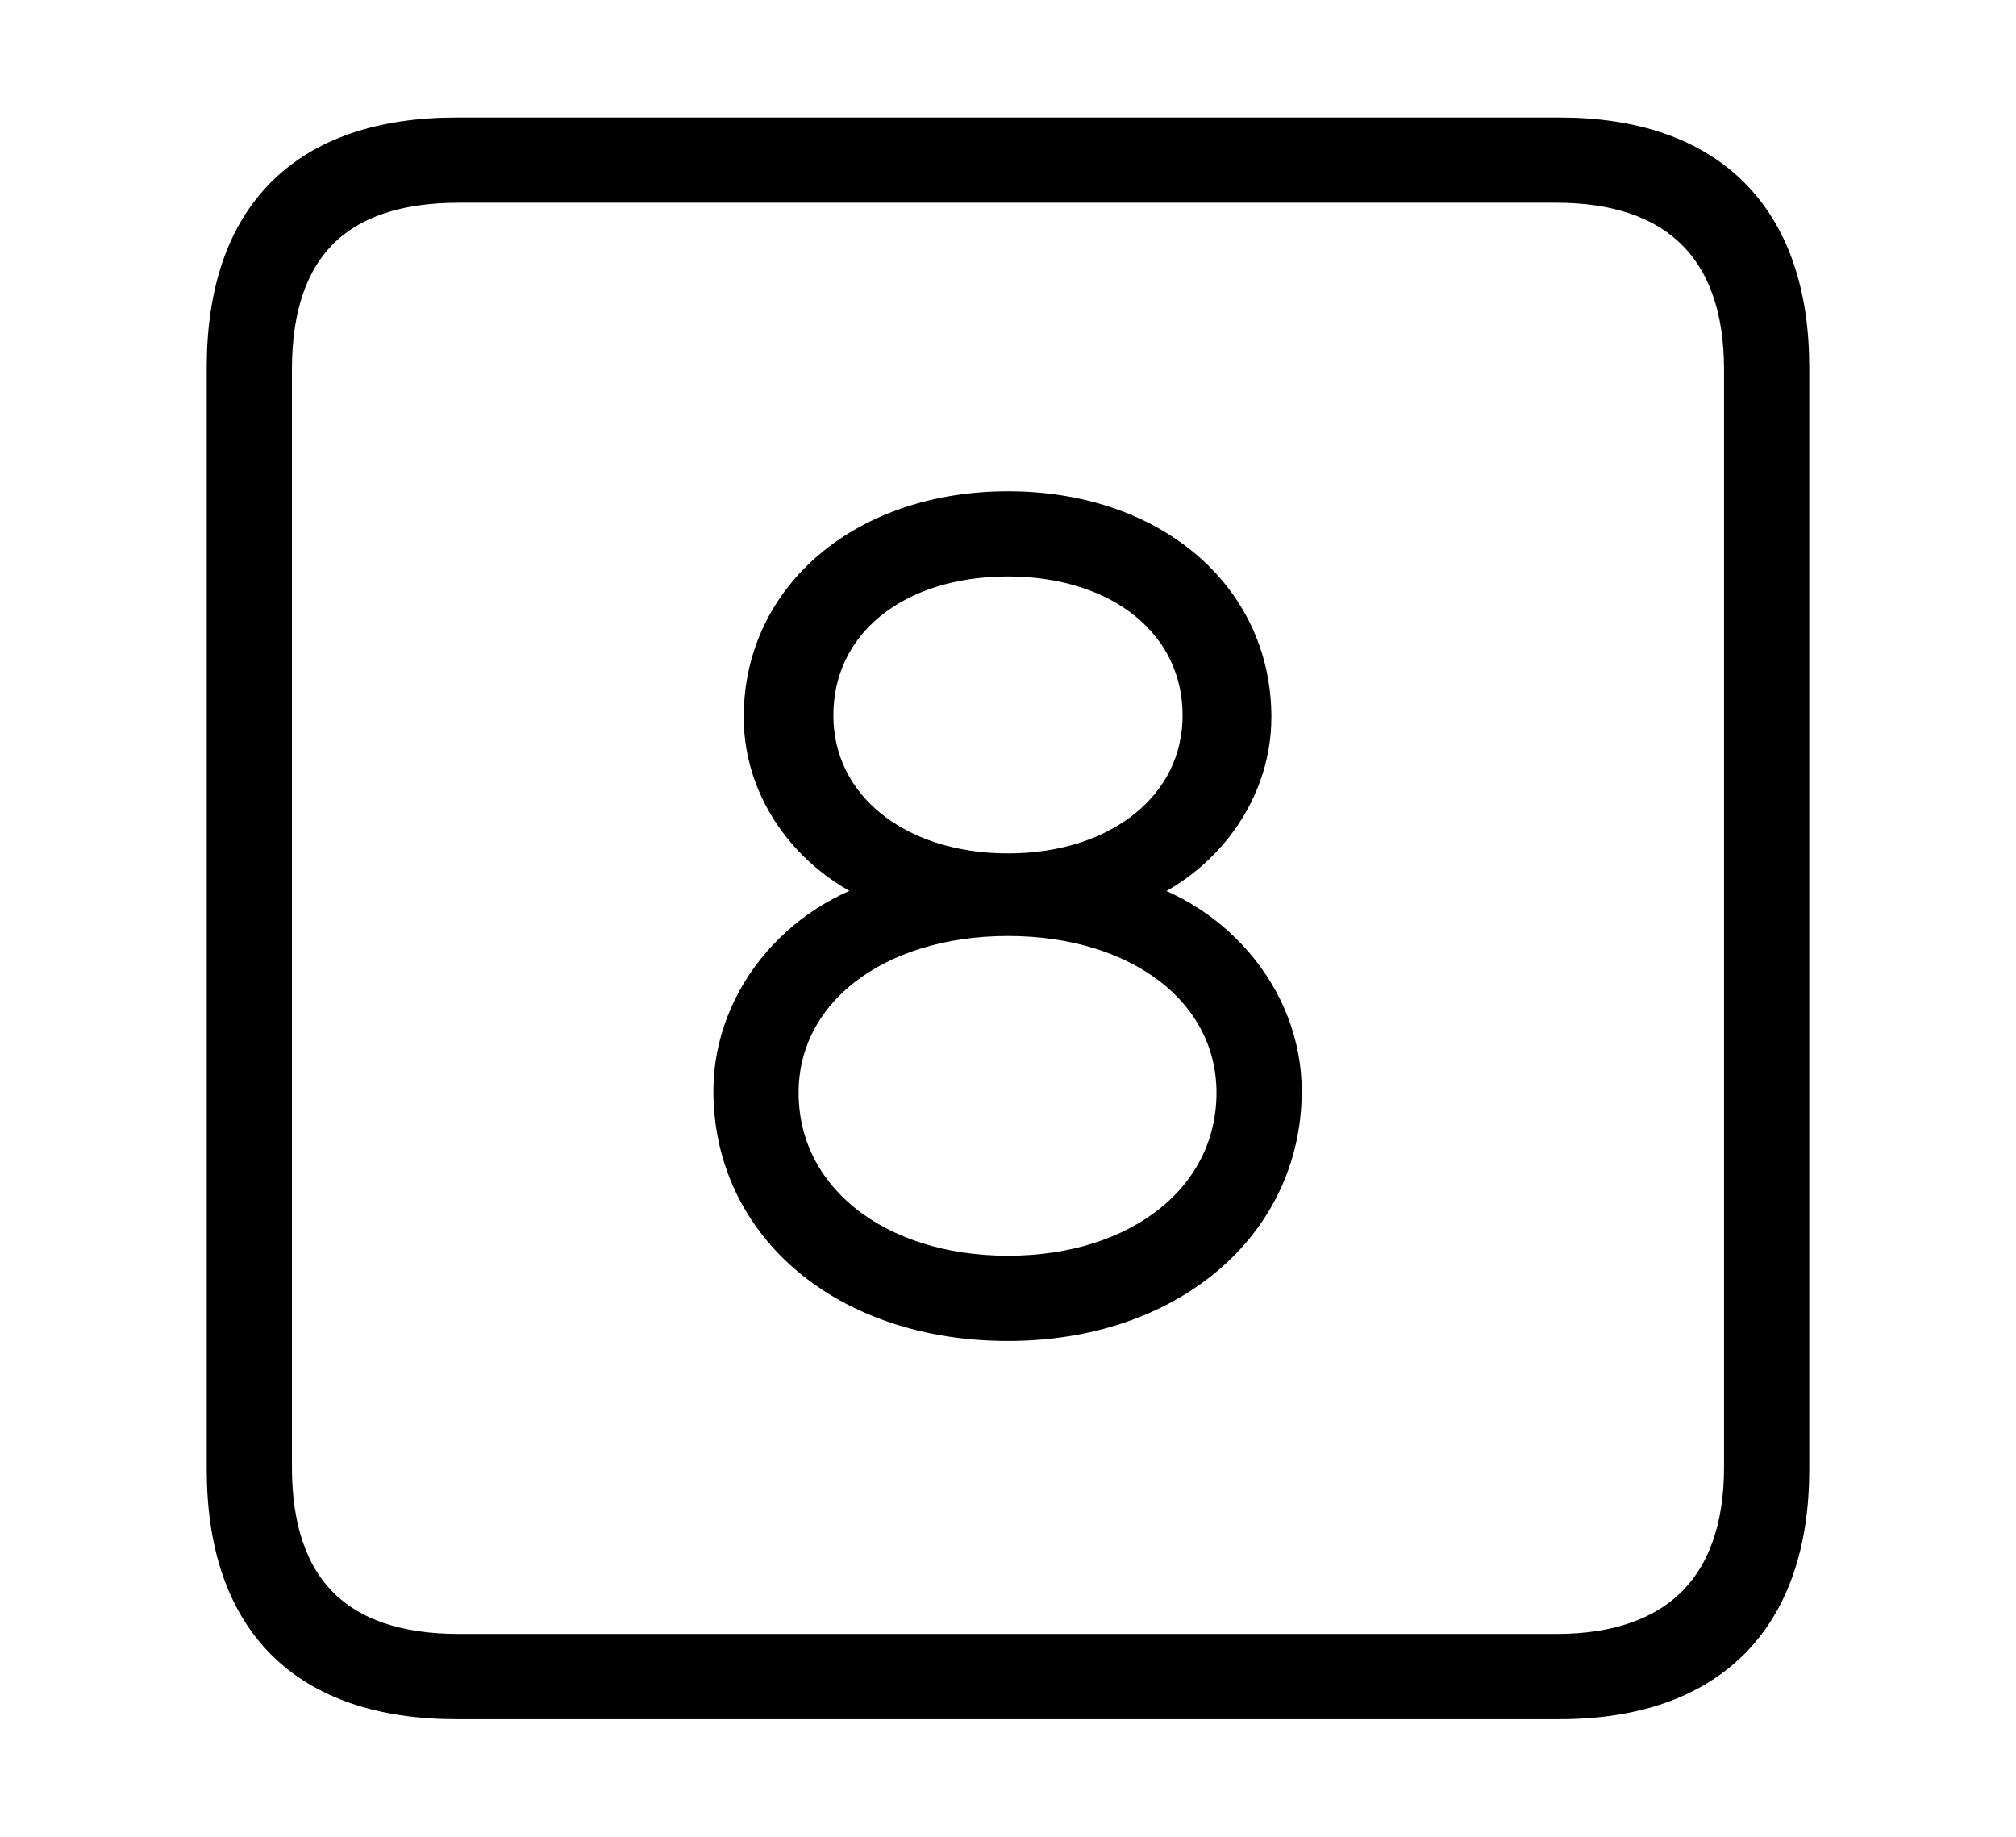 <svg width='48.555px' height='44.236px' direction='ltr' xmlns='http://www.w3.org/2000/svg' version='1.1'>
<g fill-rule='nonzero' transform='scale(1,-1) translate(0,-44.236)'>
<path fill='black' stroke='black' fill-opacity='1.0' stroke-width='1.0' d='
    M 11.0,3.33
    L 37.555,3.33
    C 41.143,3.33 43.076,5.285 43.076,8.852
    L 43.076,35.385
    C 43.076,38.951 41.143,40.906 37.555,40.906
    L 11.0,40.906
    C 7.391,40.906 5.479,38.994 5.479,35.385
    L 5.479,8.852
    C 5.479,5.242 7.391,3.33 11.0,3.33
    Z
    M 11.043,4.383
    C 8.078,4.383 6.531,5.93 6.531,8.895
    L 6.531,35.342
    C 6.531,38.328 8.078,39.854 11.043,39.854
    L 37.49,39.854
    C 40.369,39.854 42.023,38.328 42.023,35.342
    L 42.023,8.895
    C 42.023,5.93 40.369,4.383 37.49,4.383
    Z
    M 24.277,12.439
    C 28.102,12.439 30.852,14.781 30.852,17.961
    C 30.852,20.195 29.133,22.193 26.812,22.666
    L 26.812,22.773
    C 28.746,23.332 30.121,25.051 30.121,26.963
    C 30.121,29.842 27.672,31.904 24.277,31.904
    C 20.883,31.904 18.412,29.842 18.412,26.963
    C 18.412,25.051 19.787,23.354 21.742,22.773
    L 21.742,22.666
    C 19.4,22.193 17.682,20.195 17.682,17.961
    C 17.682,14.76 20.41,12.439 24.277,12.439
    Z
    M 24.277,23.182
    C 21.549,23.182 19.572,24.771 19.572,27.006
    C 19.572,29.262 21.484,30.852 24.277,30.852
    C 27.049,30.852 28.982,29.262 28.982,27.006
    C 28.982,24.771 27.006,23.182 24.277,23.182
    Z
    M 24.277,13.492
    C 21.055,13.492 18.734,15.34 18.734,17.918
    C 18.734,20.41 21.055,22.193 24.277,22.193
    C 27.5,22.193 29.799,20.41 29.799,17.918
    C 29.799,15.34 27.5,13.492 24.277,13.492
    Z
' />
</g>
</svg>
